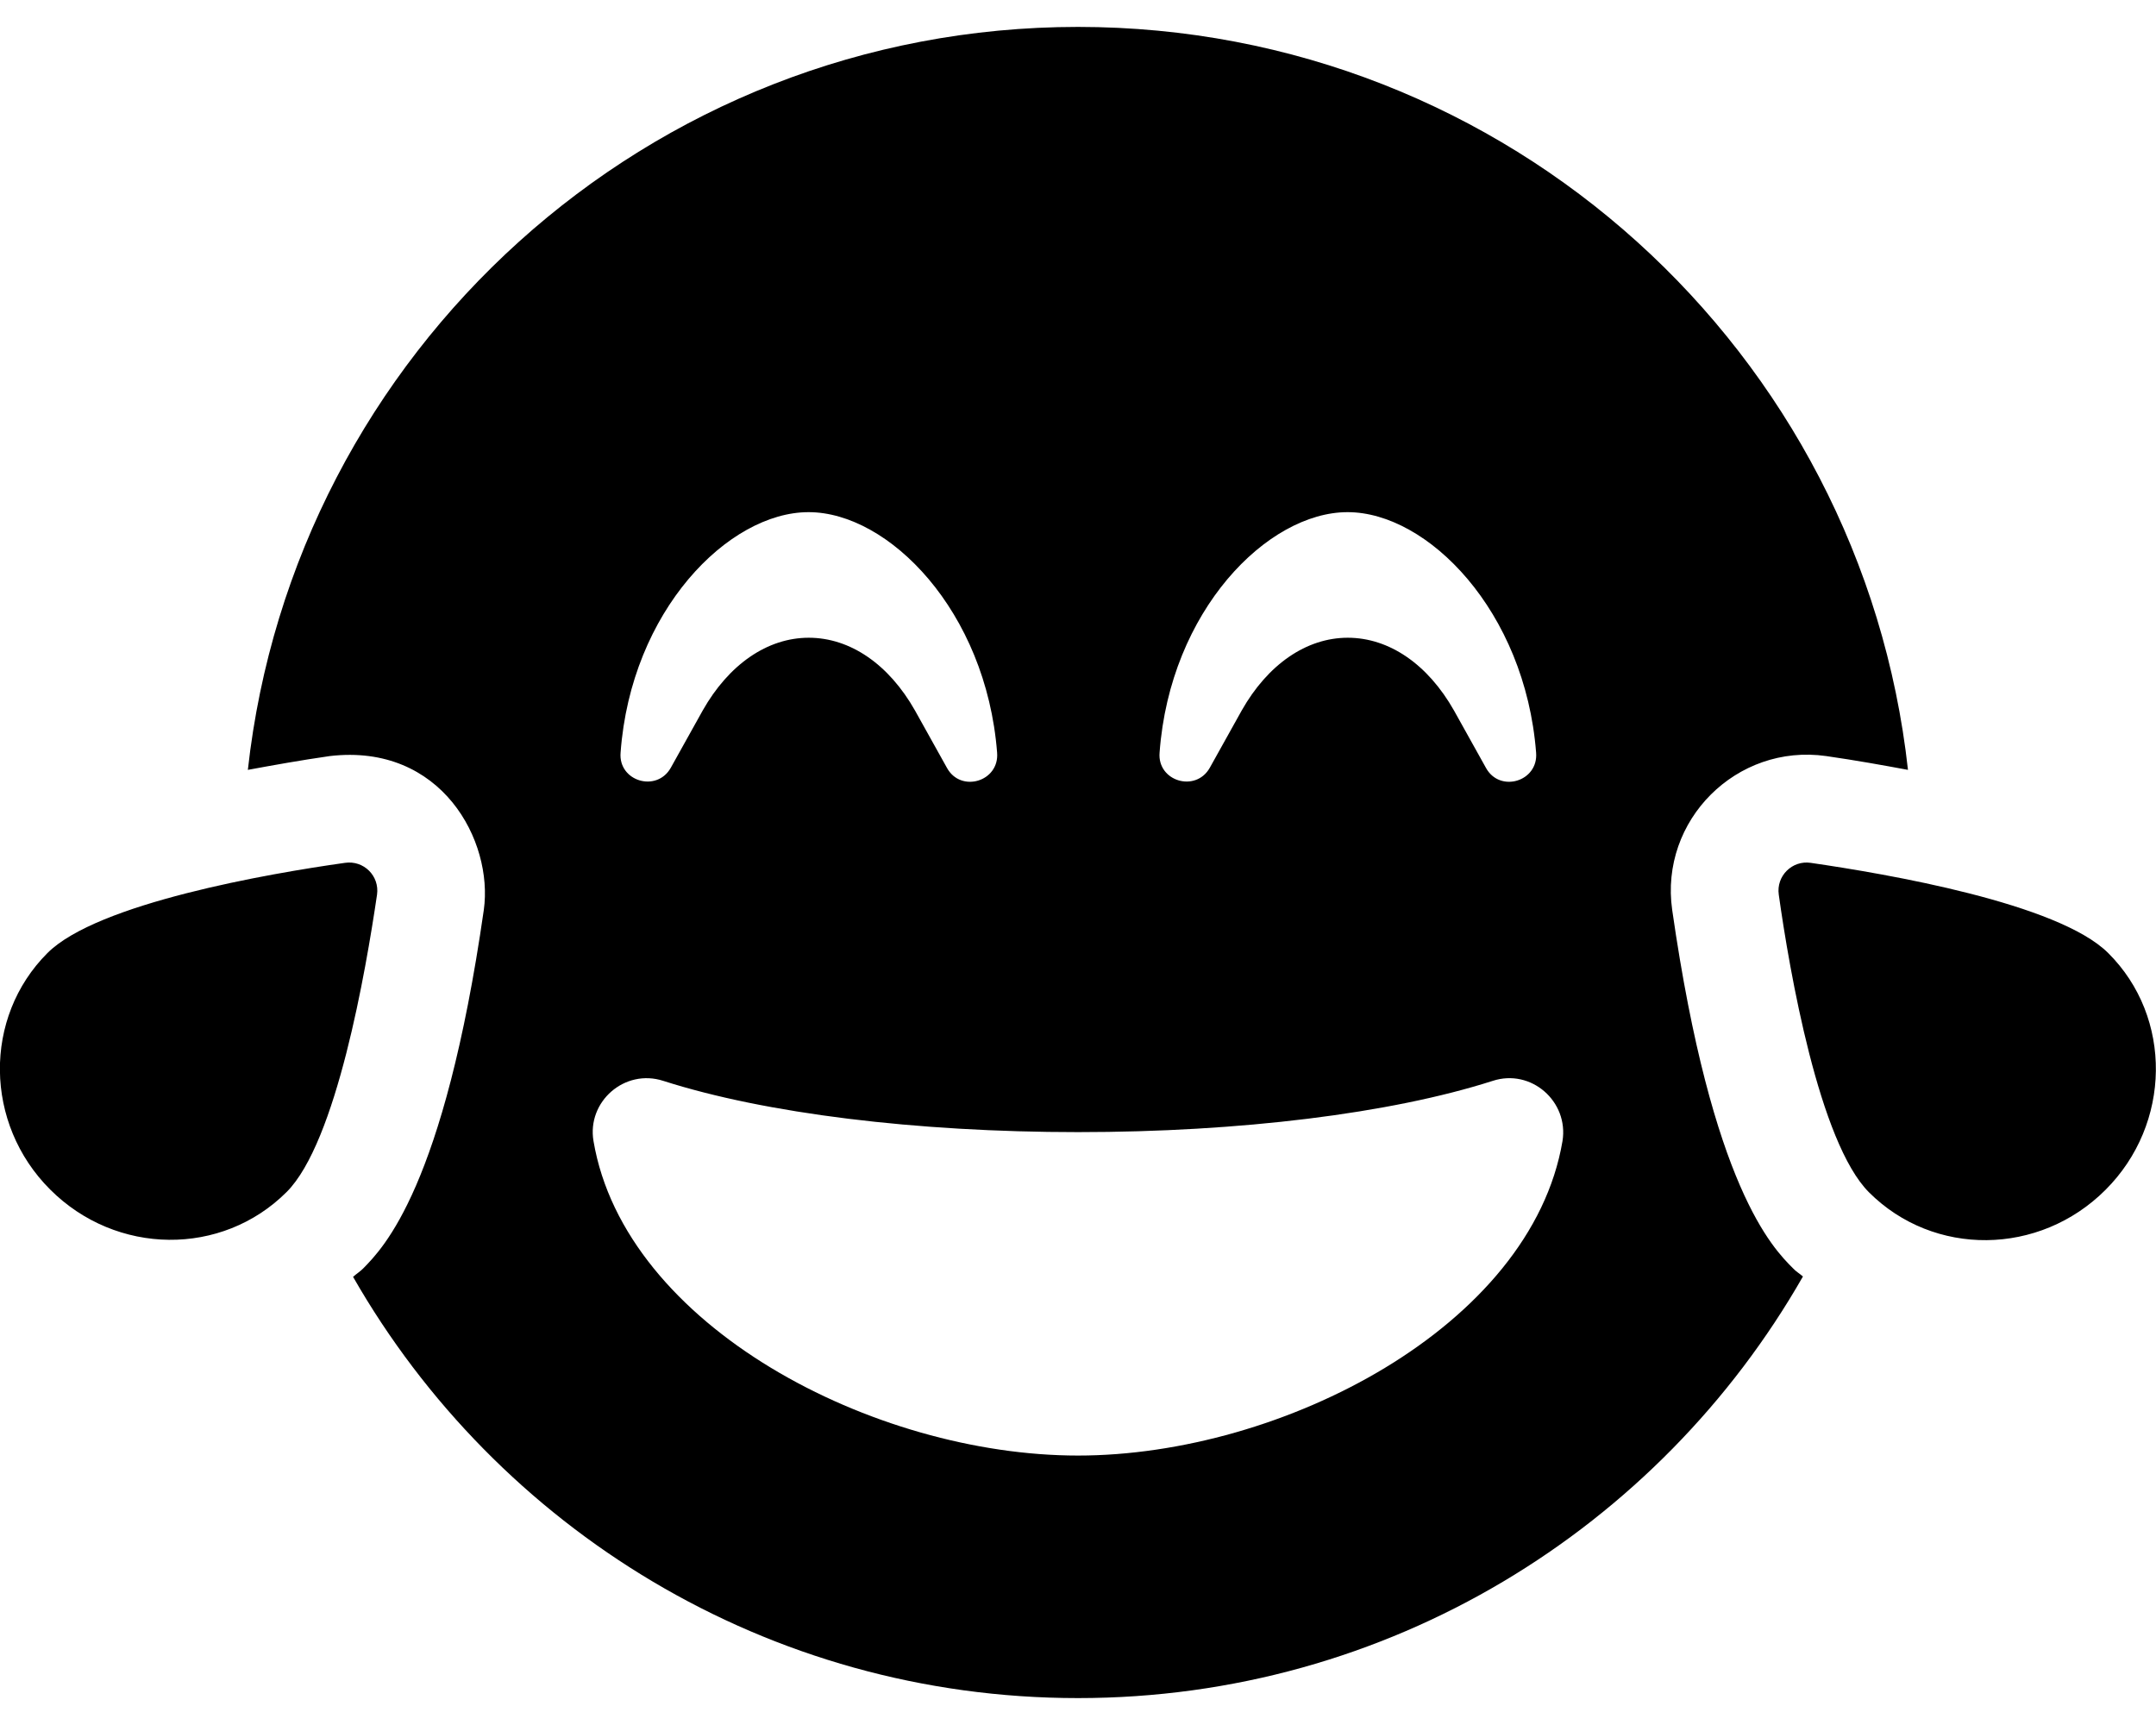 <svg height="1000" width="1250" xmlns="http://www.w3.org/2000/svg"><path d="M200 500.2c10.9 -1.6 20.1 7.6 18.6 18.4 -6.5 44.1 -23.5 143.5 -52.4 172.4 -37.5 37.5 -98.8 36.9 -137.1 -1.4C-9.2 651.4 -9.8 589.8 27.5 552.5 56.4 523.6 155.9 506.4 200 500.2zm1022.3 52.3c37.5 37.3 36.7 99.1 -1.6 137.3 -38.3 38.3 -99.6 38.9 -137.1 1.4 -28.9 -28.9 -46.1 -128.3 -52.3 -172.5 -1.6 -10.9 7.8 -20.1 18.5 -18.5 44.1 6.4 143.6 23.4 172.5 52.3zm-252.8 -25c23.1 160.8 58.4 196.1 70 207.7 1.7 1.9 3.9 3.1 5.8 4.8C961.9 885.9 805.1 984.4 625 984.4S288.1 885.9 204.7 740.2c1.9 -1.7 4.1 -3.1 5.8 -4.8 11.6 -11.8 46.9 -47.1 70 -207.9 5.6 -39.8 -24.4 -96.8 -89.3 -89.2 -17.4 2.5 -32.8 5.3 -47.5 8C170.5 204.1 375.6 15.6 625 15.6s454.5 188.5 481.2 430.7c-14.6 -2.7 -30 -5.5 -47.4 -8 -52 -7.4 -96.7 37.3 -89.3 89.2zM781.3 296.9c-46.5 0 -103 57.2 -109 139.4 -1.4 16.6 20.9 23.3 29.1 8.8l18.5 -33.2c15.1 -26.7 37.5 -42.2 61.5 -42.2 24.1 0 46.5 15.5 61.6 42.2l18.5 33.2c8 14.7 30.5 8 29.1 -8.8C884.2 354.1 827.7 296.9 781.3 296.9zm-312.5 0c-46.5 0 -103 57.2 -109 139.4 -1.4 16.6 20.9 23.3 29.1 8.8l18.5 -33.2c15.1 -26.7 37.5 -42.2 61.5 -42.2 24.1 0 46.5 15.5 61.6 42.2l18.5 33.2c8 14.7 30.5 8 29.1 -8.8C571.7 354.1 515.2 296.9 468.8 296.9zM625 843.8c118.4 0 262.7 -74.9 280.9 -182.3 3.7 -23 -18.2 -42.2 -40.5 -34.9 -59 18.9 -146.6 29.7 -240.4 29.7S443.6 645.5 384.6 626.6c-22.5 -7.3 -44.4 12.1 -40.5 34.9C362.3 768.9 506.6 843.8 625 843.8z"/></svg>